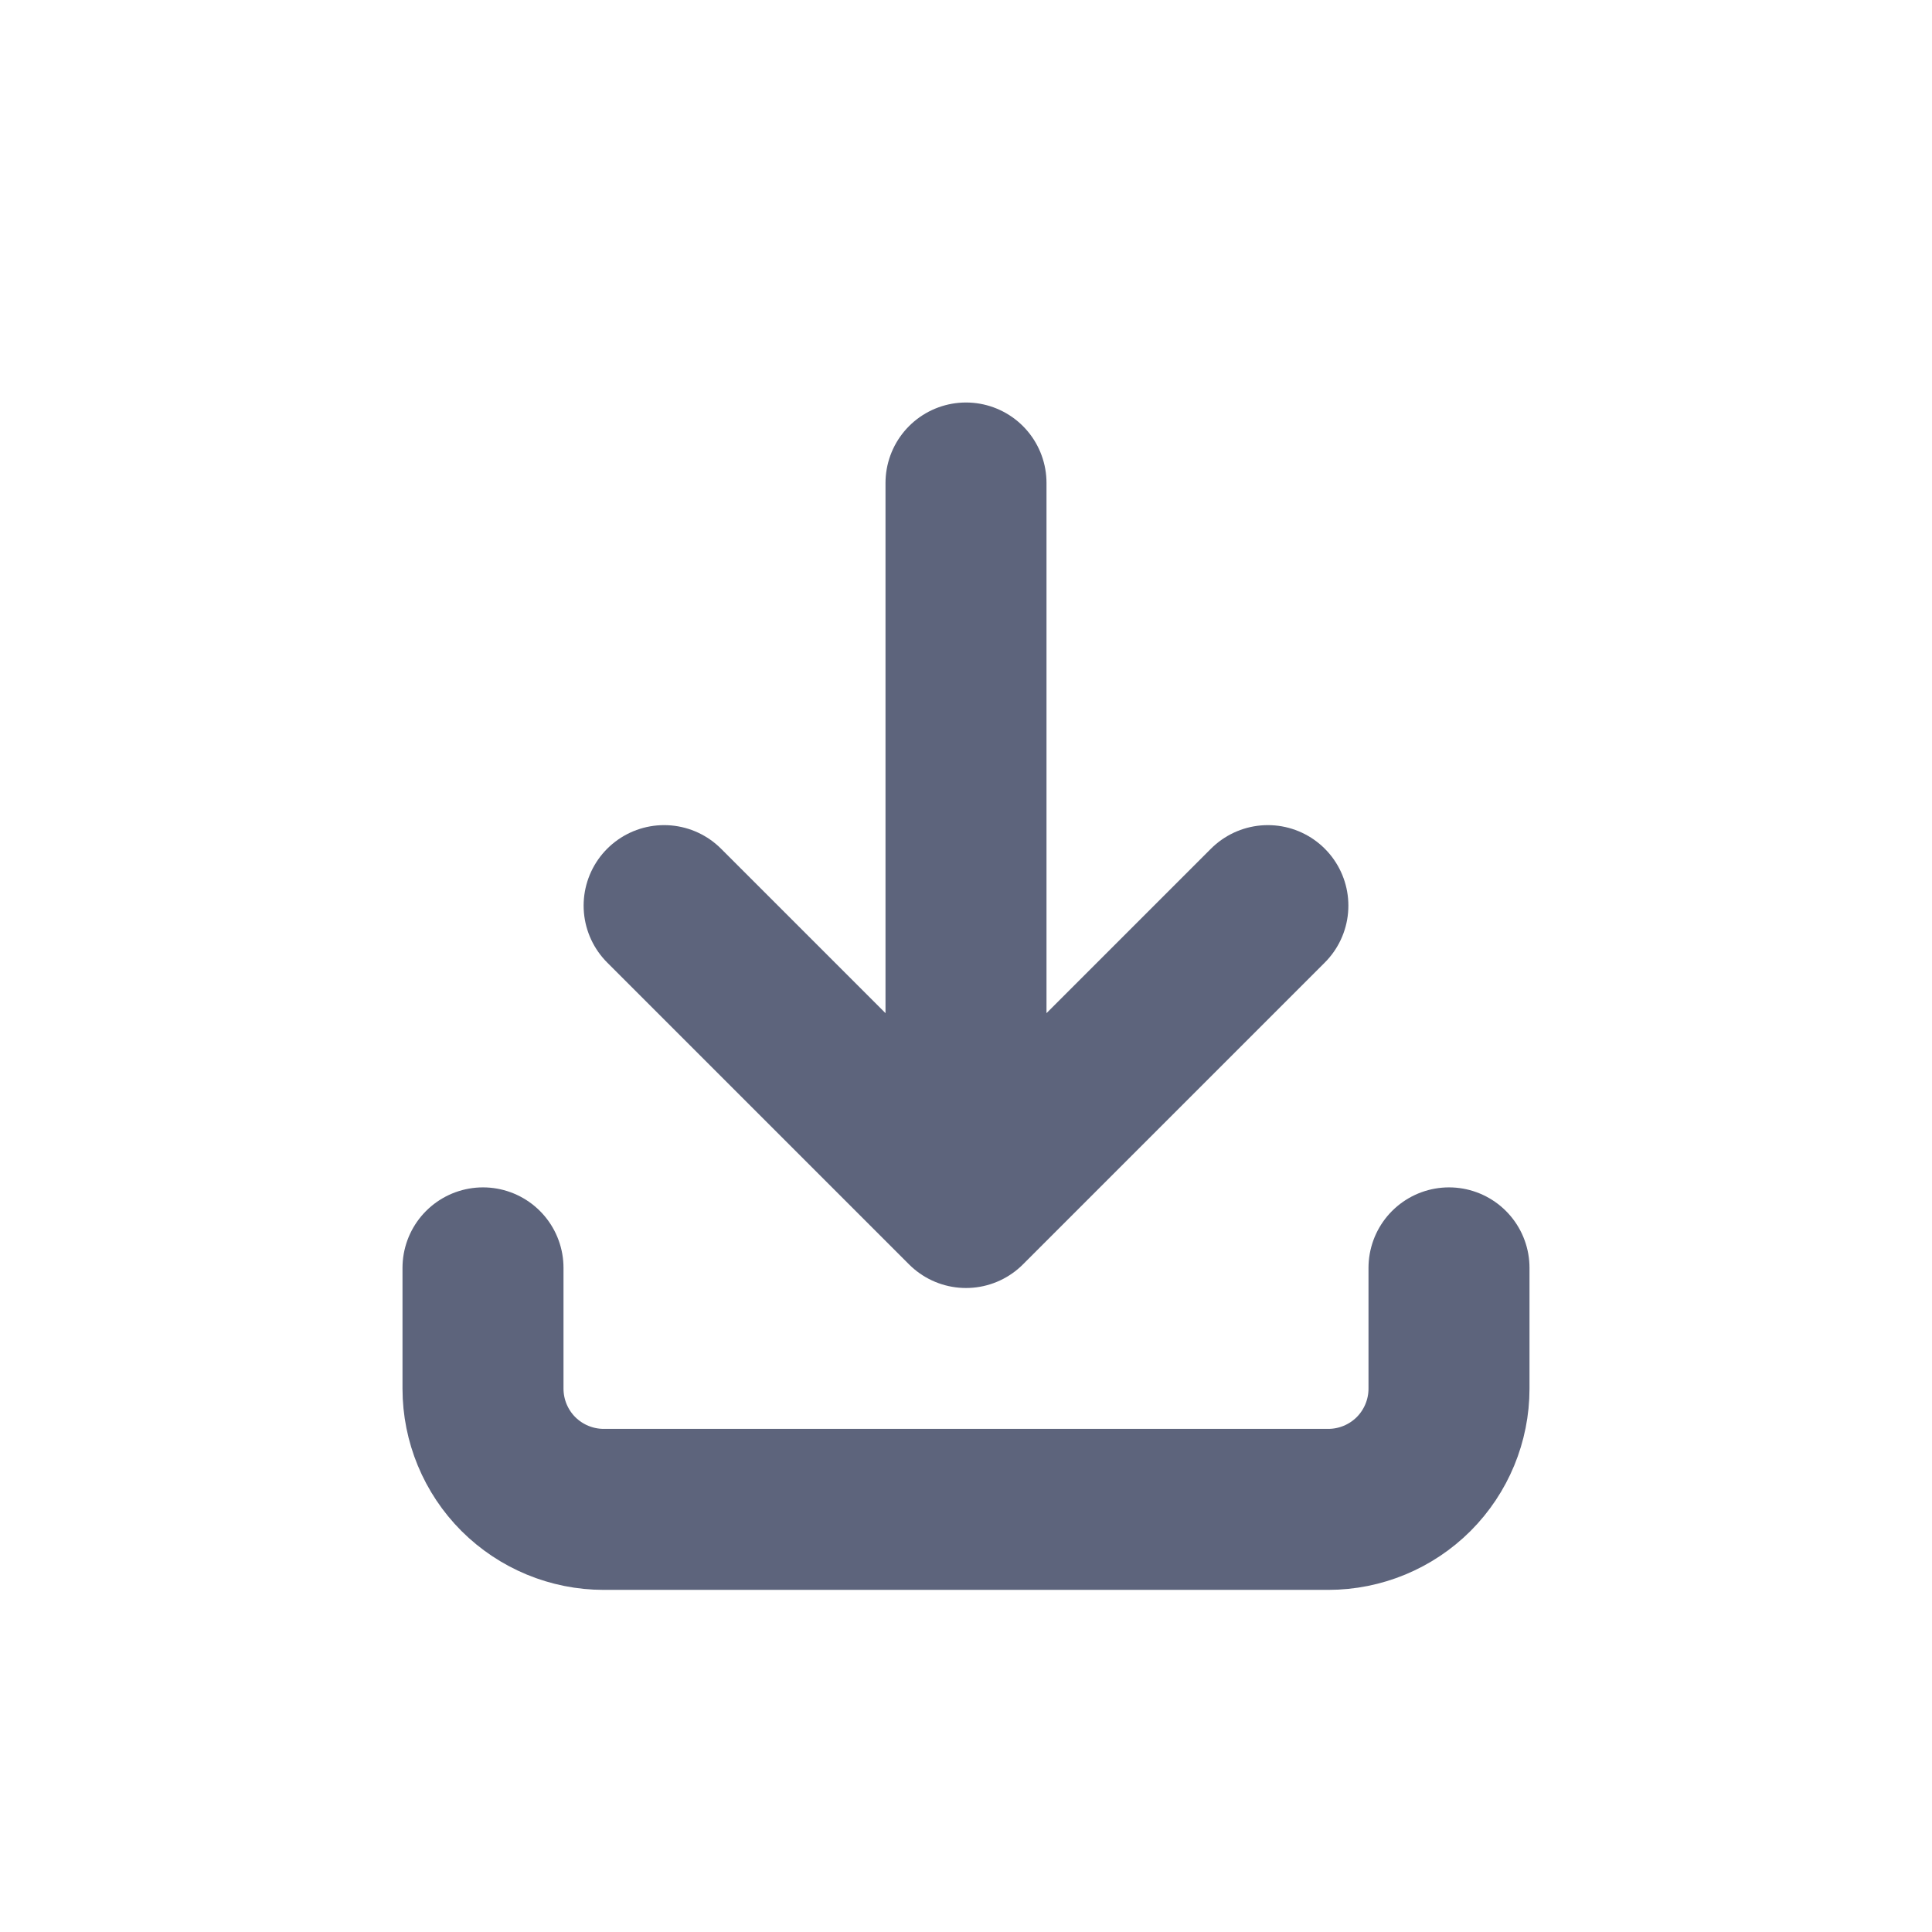 <svg width="24" height="24" viewBox="0 0 24 24" fill="none" xmlns="http://www.w3.org/2000/svg">
<path d="M6 15.75V17.25C6 17.648 6.158 18.029 6.439 18.311C6.721 18.592 7.102 18.75 7.5 18.75H16.5C16.898 18.75 17.279 18.592 17.561 18.311C17.842 18.029 18 17.648 18 17.25V15.75M8.25 11.25L12 15M12 15L15.75 11.25M12 15V6" stroke="#5D647C" stroke-width="2" stroke-linecap="round" stroke-linejoin="round"/>
</svg>

